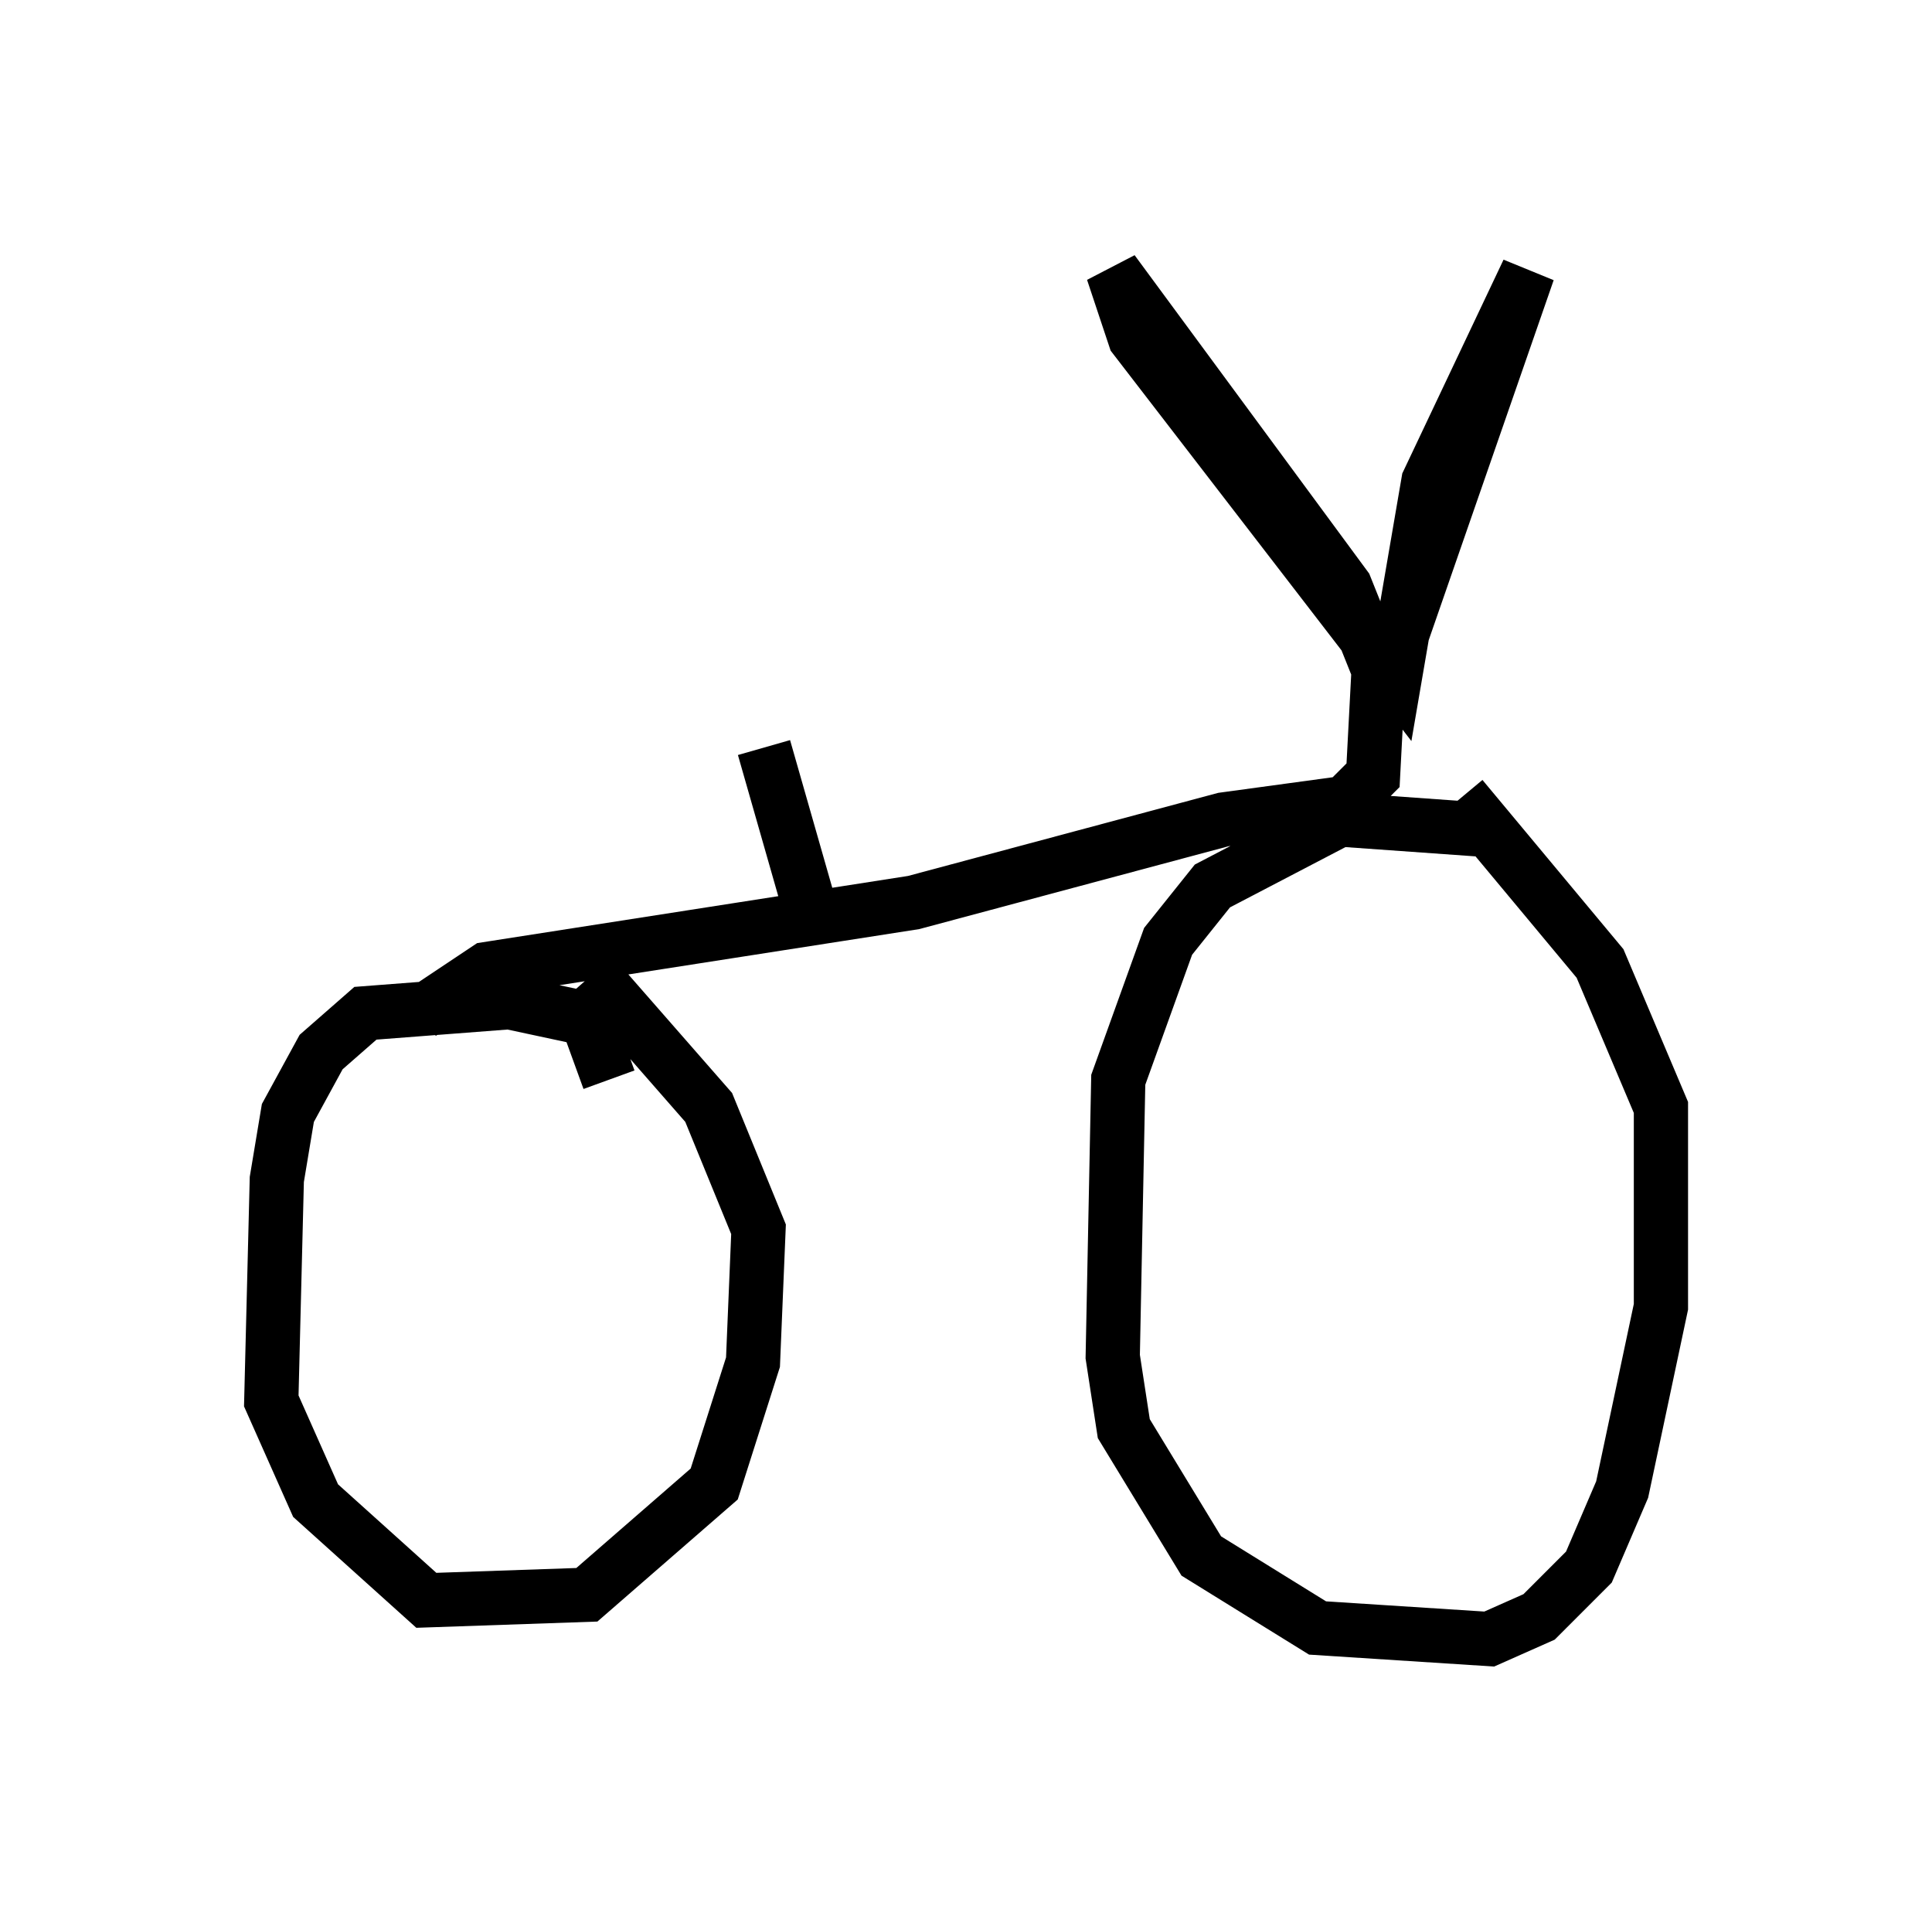 <?xml version="1.0" encoding="utf-8" ?>
<svg baseProfile="full" height="35.215" version="1.1" width="35.623" xmlns="http://www.w3.org/2000/svg" xmlns:ev="http://www.w3.org/2001/xml-events" xmlns:xlink="http://www.w3.org/1999/xlink"><defs /><rect fill="white" height="35.215" width="35.623" x="0" y="0" /><path d="M29.194, 16.536 m-1.633, -1.225 l-2.858, -0.204 -2.348, 1.225 l-0.817, 1.021 -0.919, 2.552 l-0.102, 5.104 0.204, 1.327 l1.429, 2.348 2.144, 1.327 l3.165, 0.204 0.919, -0.408 l0.919, -0.919 0.613, -1.429 l0.715, -3.369 0.0, -3.675 l-1.123, -2.654 -2.552, -3.063 m-15.721, 5.206 l-0.408, -1.123 -1.429, -0.306 l-2.654, 0.204 -0.817, 0.715 l-0.613, 1.123 -0.204, 1.225 l-0.102, 4.083 0.817, 1.838 l2.042, 1.838 2.96, -0.102 l2.348, -2.042 0.715, -2.246 l0.102, -2.45 -0.919, -2.246 l-2.144, -2.45 m-3.165, 0.715 l1.225, -0.817 7.861, -1.225 l5.717, -1.531 2.246, -0.306 l0.51, -0.51 0.102, -1.94 l-0.613, -1.531 -4.288, -5.819 l0.408, 1.225 4.798, 6.227 l0.613, -3.573 1.838, -3.879 l-2.552, 7.35 m-10.719, 4.288 l-0.817, -2.858 " fill="none" stroke="black" stroke-width="1" /></svg>